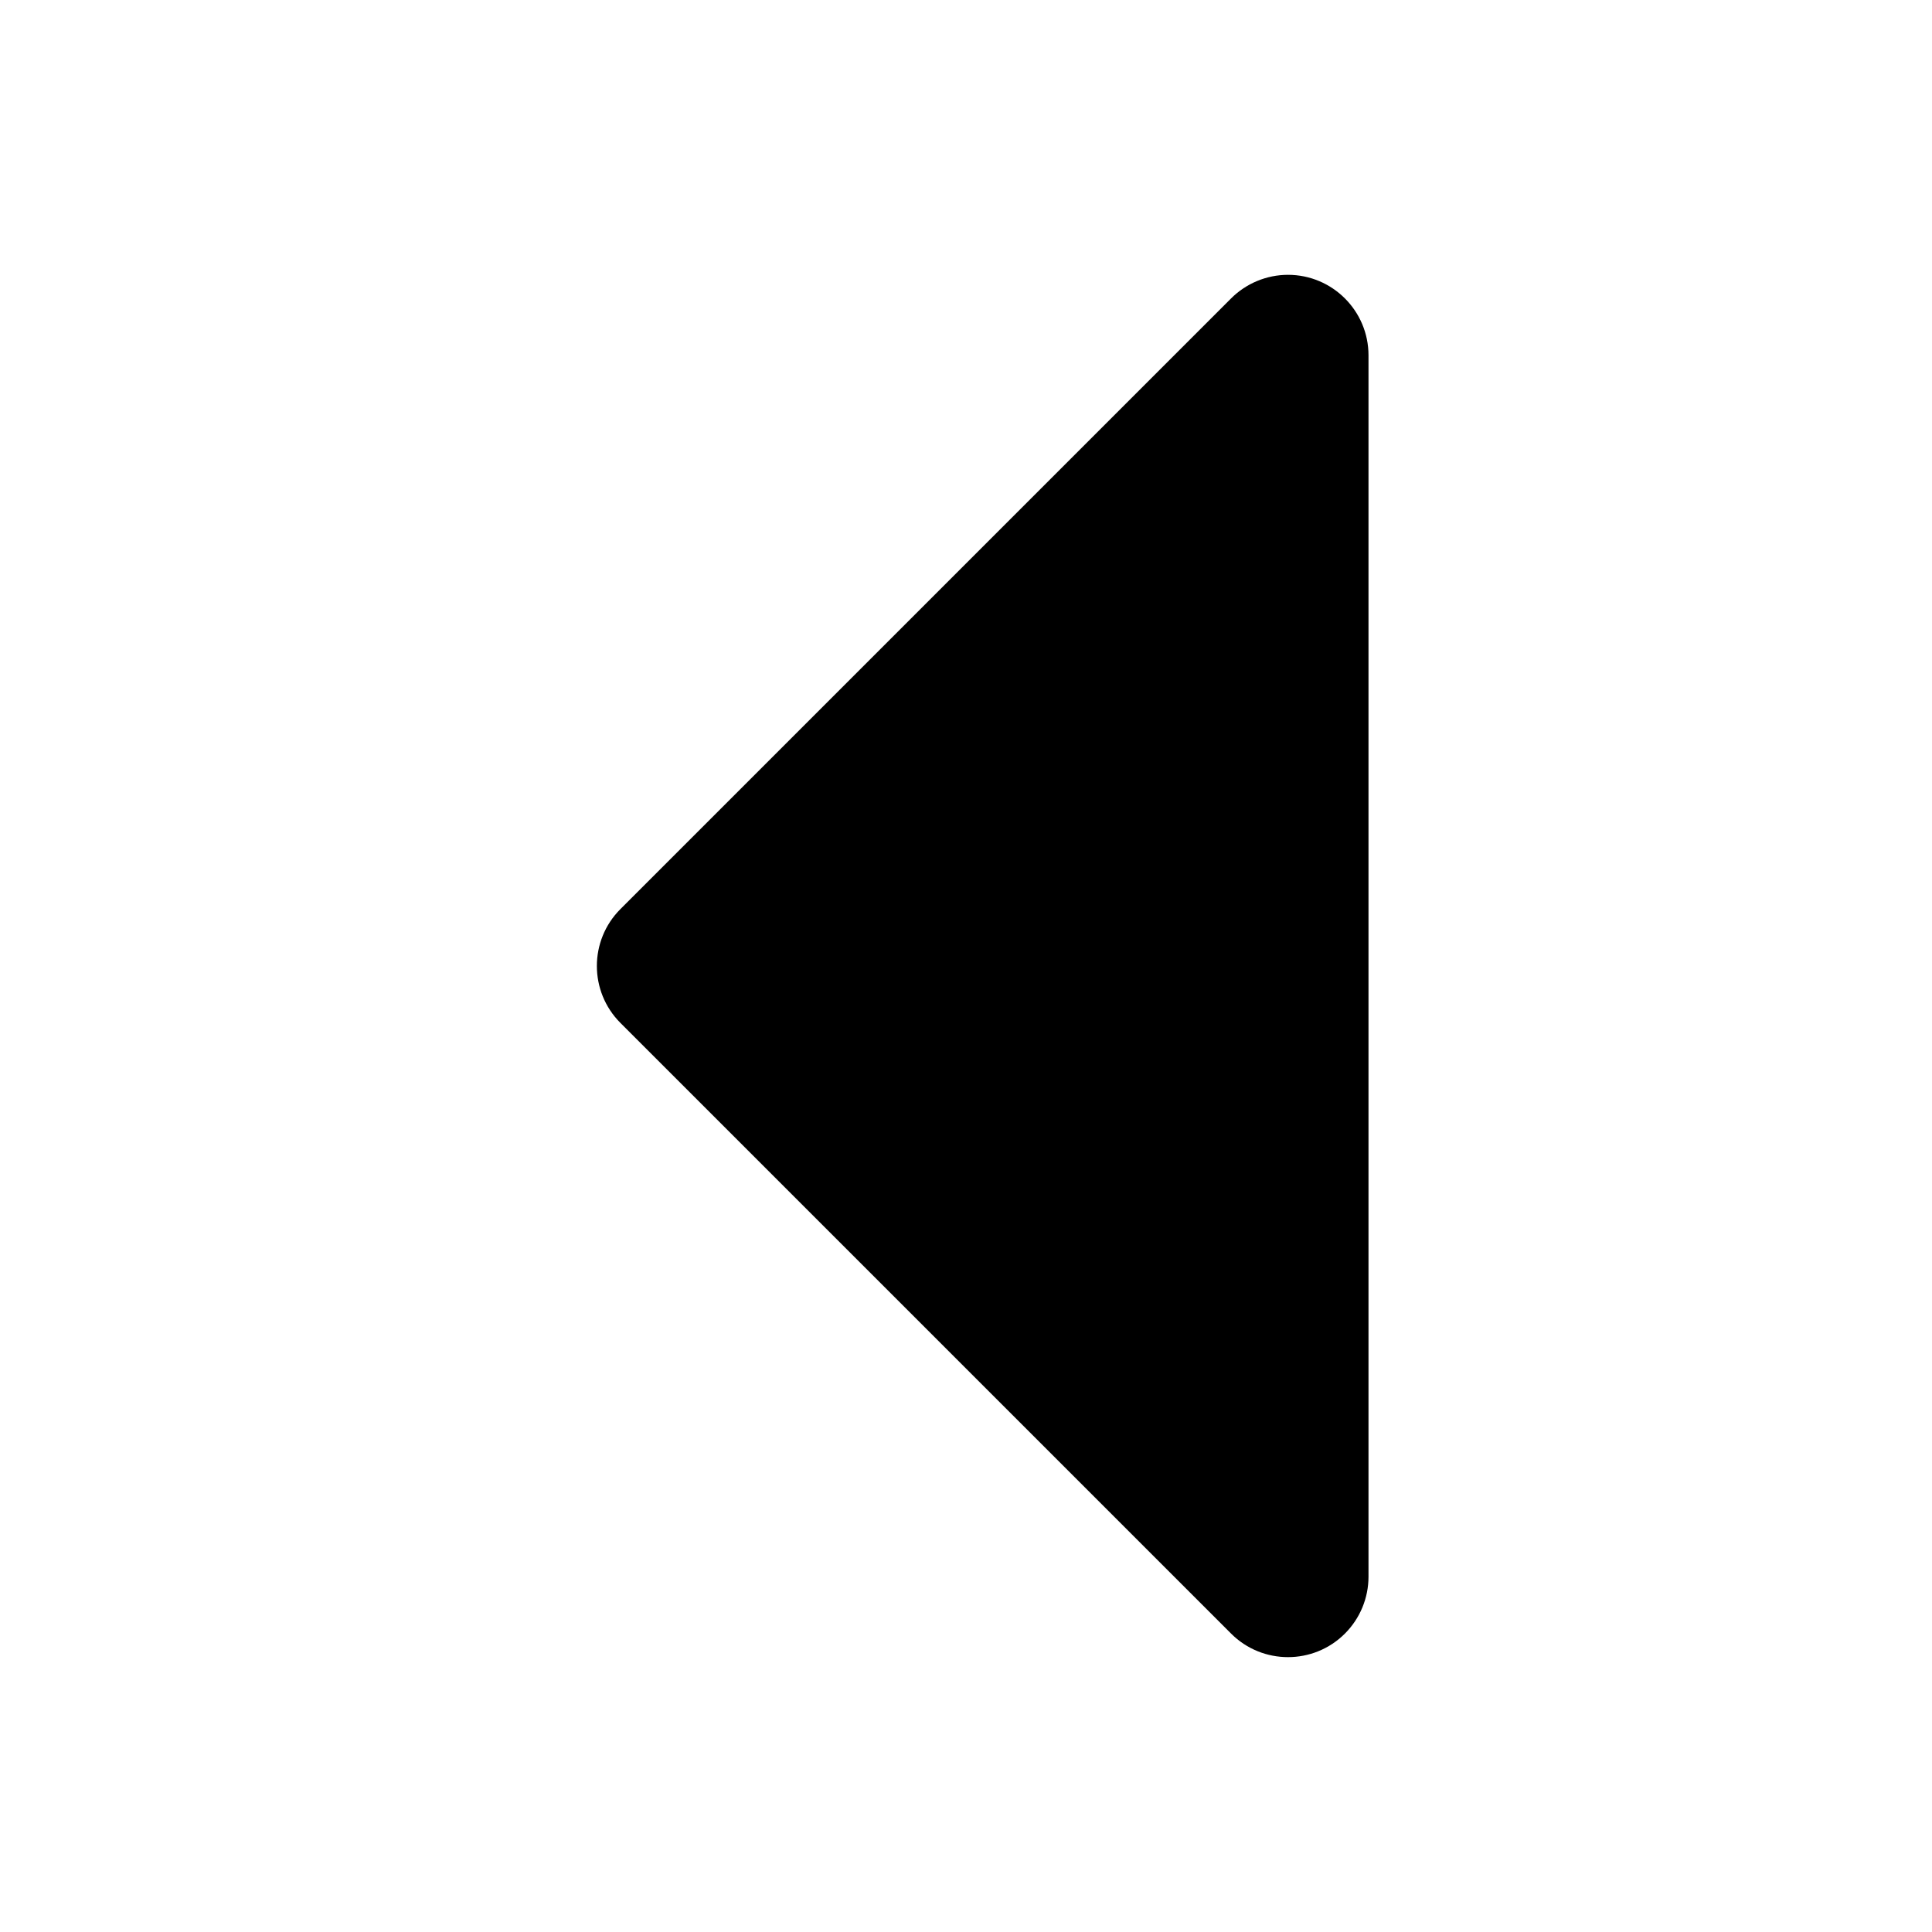 <svg xmlns="http://www.w3.org/2000/svg" width="24" height="24" viewBox="0 0 24 24">
  <path d="M12.707,7.707 L20.293,15.293 C20.683,15.683 20.683,16.317 20.293,16.707 C20.105,16.895 19.851,17 19.586,17 L4.414,17 C3.862,17 3.414,16.552 3.414,16 C3.414,15.735 3.52,15.48 3.707,15.293 L11.293,7.707 C11.683,7.317 12.317,7.317 12.707,7.707 Z" transform="matrix(0 1 1 0 0 0)"/>
</svg>
